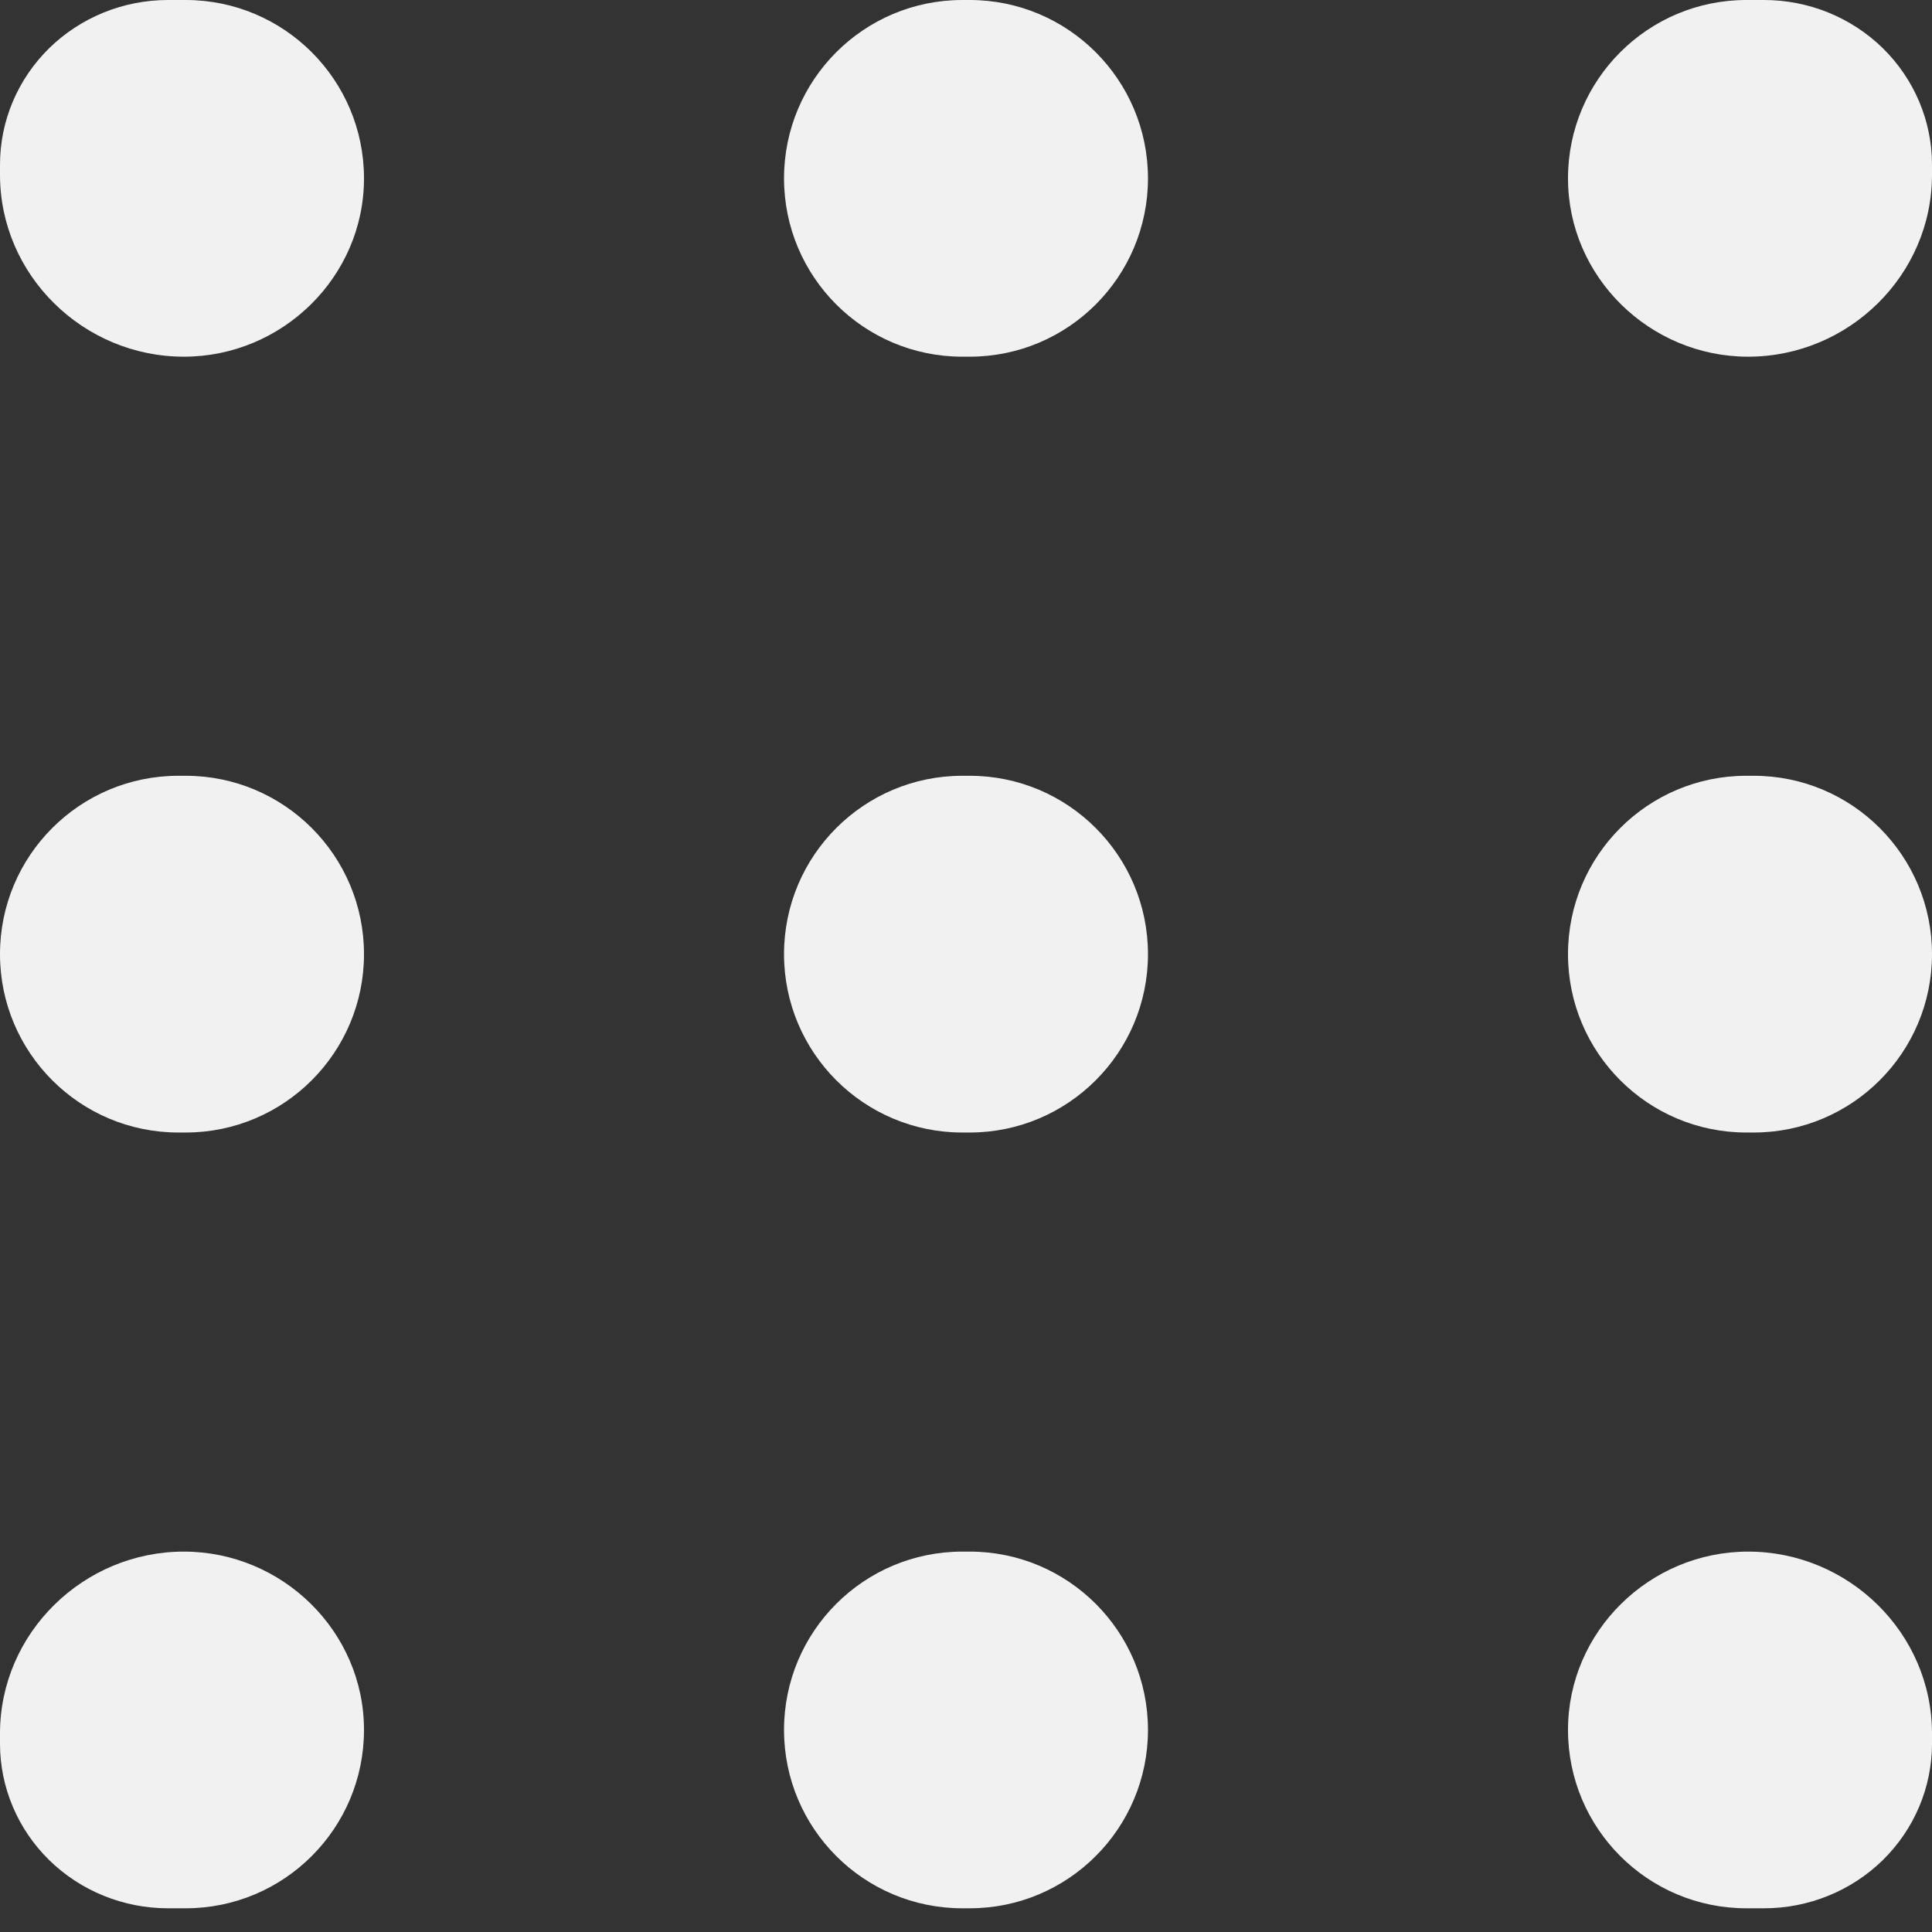 <svg width="37" height="37" viewBox="0 0 37 37" fill="none" xmlns="http://www.w3.org/2000/svg">
<rect x="0" y="0" width="37" height="37" fill="#333333" stroke="none"/>
<path d="M6.971 33.13C6.971 31.244 5.407 29.715 3.521 29.715C1.596 29.715 0 31.275 0 33.2V33.393C0 34.229 0.339 35.031 0.942 35.623C1.546 36.214 2.364 36.546 3.217 36.546H3.555C5.441 36.546 6.971 35.017 6.971 33.13Z" fill="white" fill-opacity="0.93"/>
<path d="M37 33.2C37 31.275 35.404 29.715 33.479 29.715C31.593 29.715 30.029 31.244 30.029 33.13C30.029 35.017 31.558 36.546 33.445 36.546H33.783C34.636 36.546 35.454 36.214 36.058 35.623C36.661 35.031 37 34.229 37 33.393V33.2Z" fill="white" fill-opacity="0.93"/>
<path d="M6.971 18.273C6.971 16.387 5.442 14.857 3.555 14.857H3.416C1.529 14.857 0 16.387 0 18.273C0 20.159 1.529 21.689 3.416 21.689H3.555C5.441 21.689 6.971 20.159 6.971 18.273Z" fill="white" fill-opacity="0.93"/>
<path d="M37 18.273C37 16.387 35.471 14.857 33.584 14.857H33.445C31.558 14.857 30.029 16.387 30.029 18.273C30.029 20.159 31.558 21.689 33.445 21.689H33.584C35.471 21.689 37 20.159 37 18.273Z" fill="white" fill-opacity="0.93"/>
<path d="M6.971 3.416C6.971 1.529 5.441 0 3.555 0H3.217C2.364 0 1.546 0.332 0.942 0.923C0.339 1.515 0 2.317 0 3.153L0 3.346C0 5.271 1.596 6.831 3.521 6.831C5.407 6.831 6.971 5.302 6.971 3.416Z" fill="white" fill-opacity="0.93"/>
<path d="M21.985 33.13C21.985 31.244 20.456 29.715 18.57 29.715H18.43C16.544 29.715 15.015 31.244 15.015 33.13C15.015 35.017 16.544 36.546 18.43 36.546H18.57C20.456 36.546 21.985 35.017 21.985 33.13Z" fill="white" fill-opacity="0.93"/>
<path d="M21.985 18.273C21.985 16.387 20.456 14.857 18.57 14.857H18.43C16.544 14.857 15.015 16.387 15.015 18.273C15.015 20.159 16.544 21.689 18.43 21.689H18.57C20.456 21.689 21.985 20.159 21.985 18.273Z" fill="white" fill-opacity="0.93"/>
<path d="M21.985 3.416C21.985 1.529 20.456 0 18.57 0H18.43C16.544 0 15.015 1.529 15.015 3.416C15.015 5.302 16.544 6.831 18.43 6.831H18.57C20.456 6.831 21.985 5.302 21.985 3.416Z" fill="white" fill-opacity="0.93"/>
<path d="M33.783 0H33.445C31.558 0 30.029 1.529 30.029 3.416C30.029 5.302 31.593 6.831 33.479 6.831C35.404 6.831 37 5.271 37 3.346V3.153C37 2.317 36.661 1.515 36.058 0.923C35.454 0.332 34.636 0 33.783 0Z" fill="white" fill-opacity="0.93"/>
</svg>
